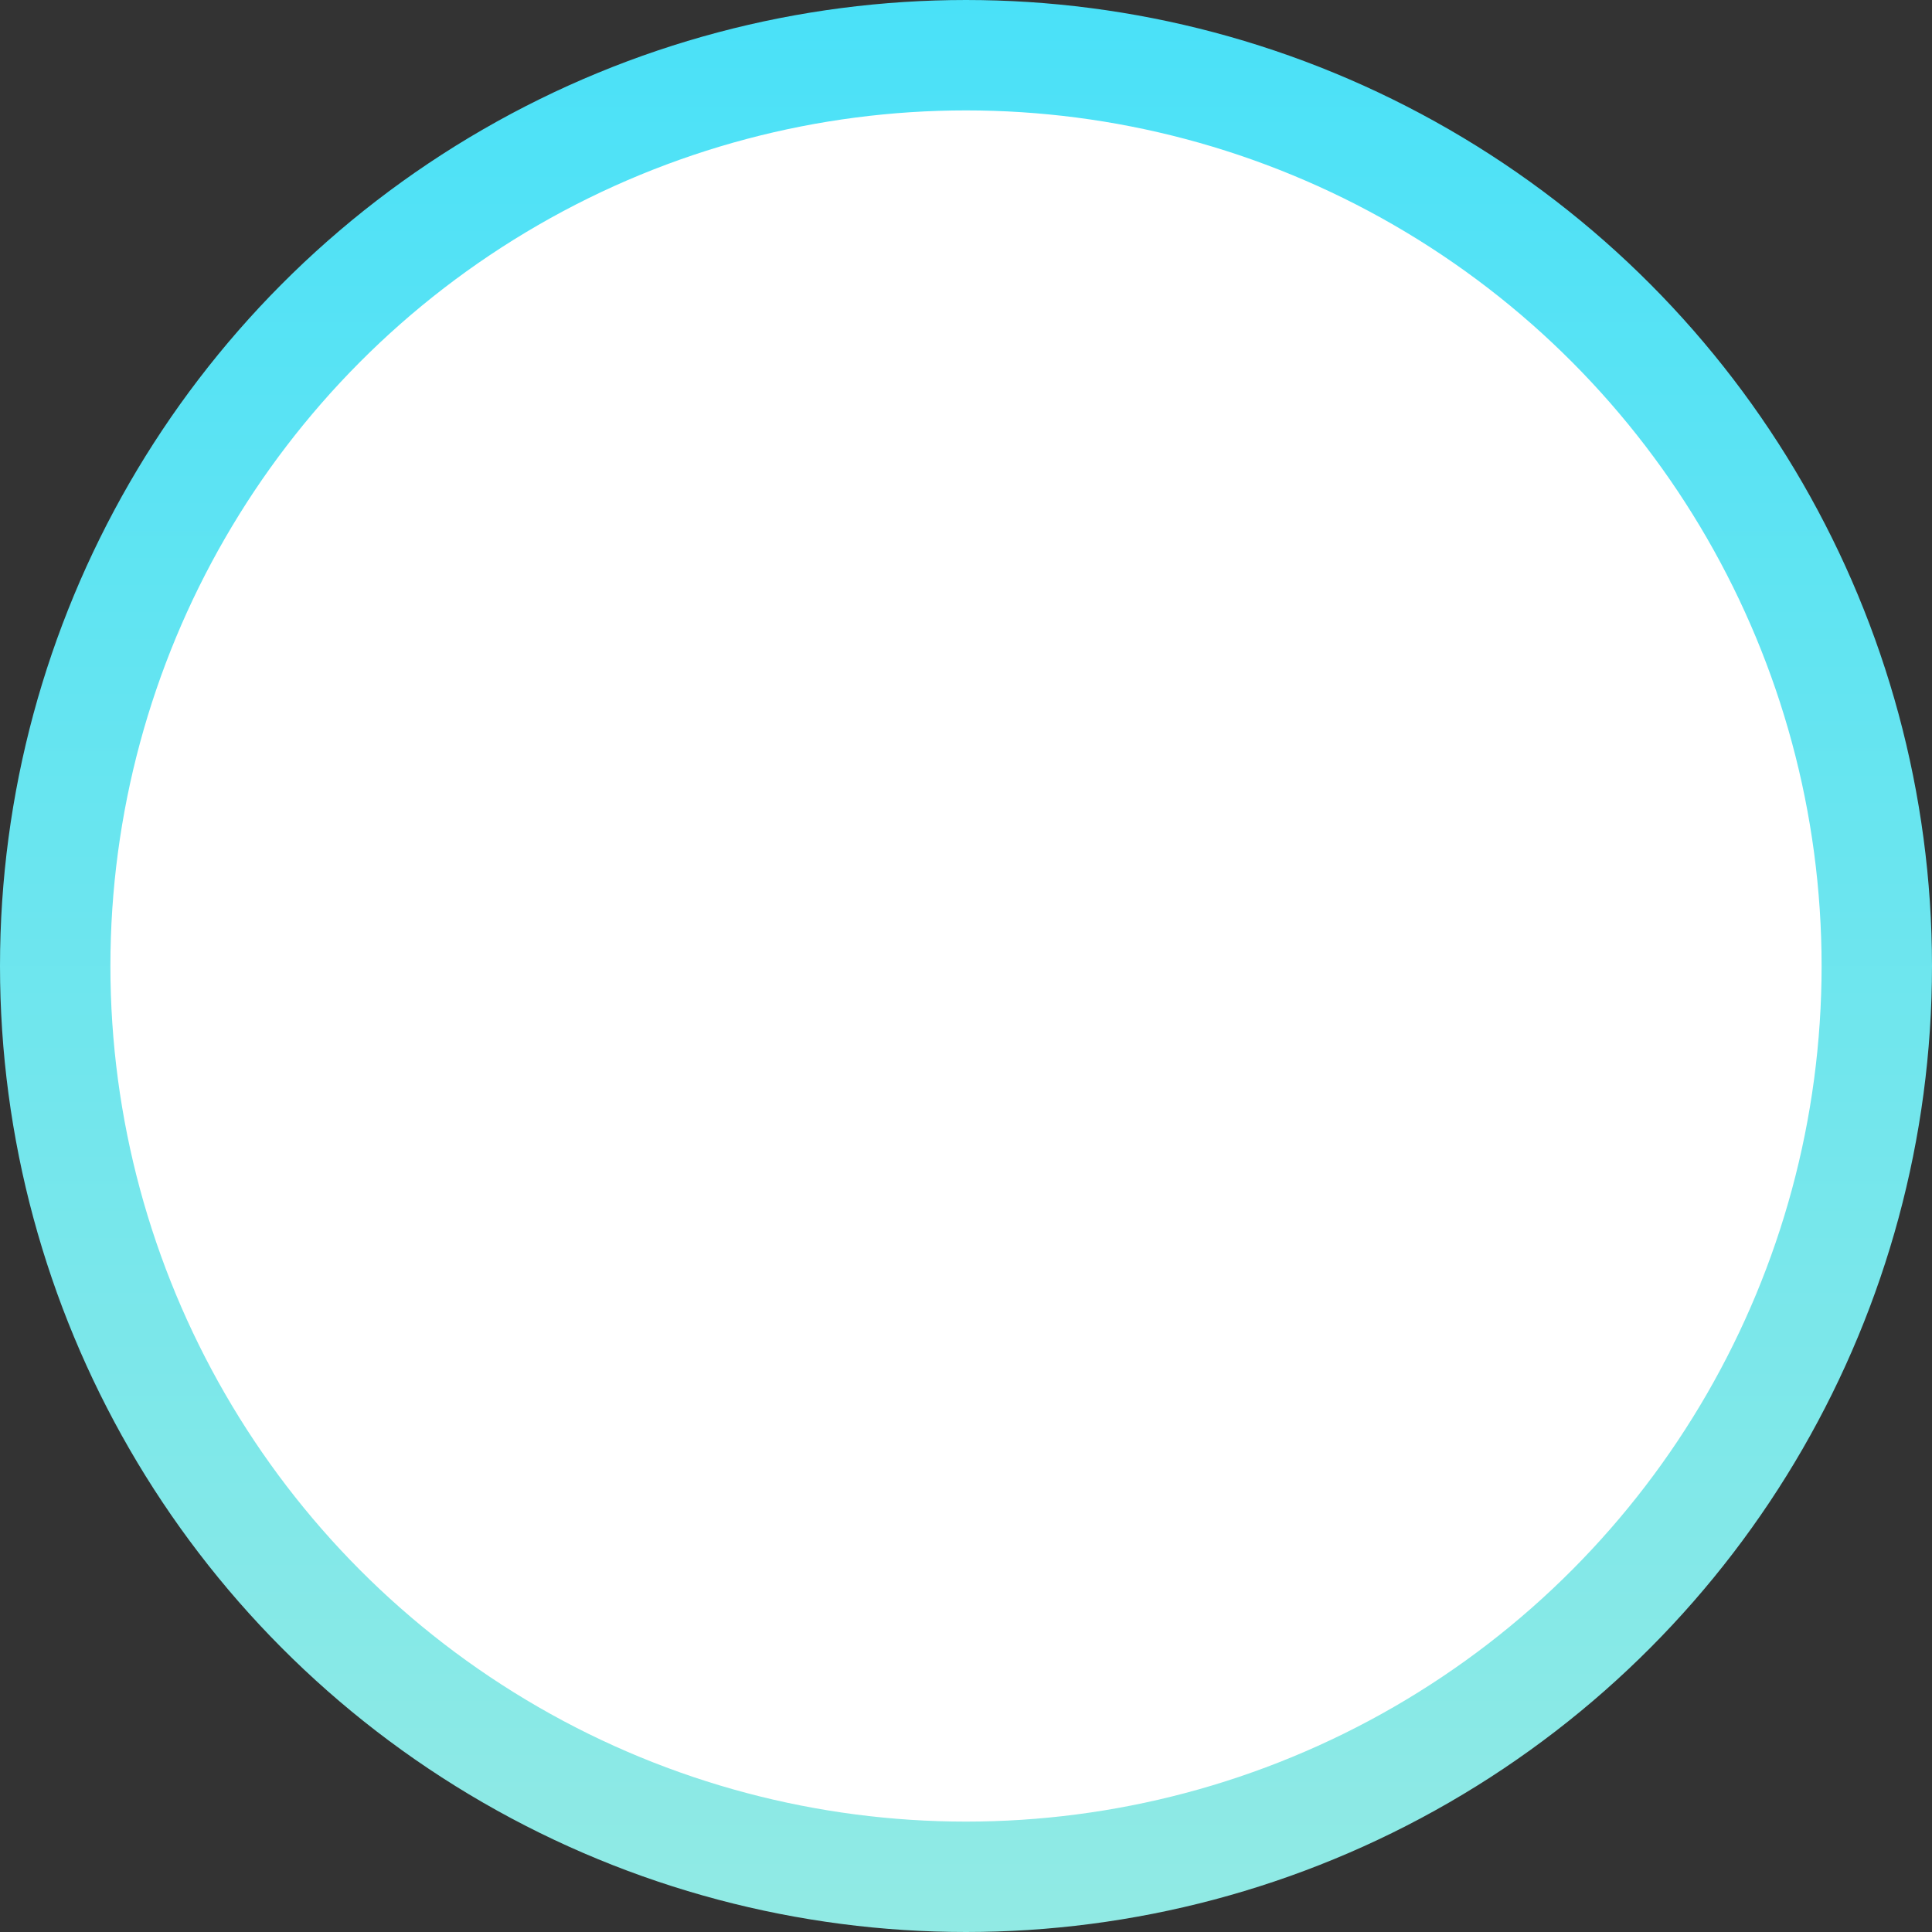 <svg width="70" height="70" viewBox="0 0 70 70" fill="none" xmlns="http://www.w3.org/2000/svg">
<rect x="0" y="0" width="70" height="70" fill="#333333" stroke="none"/>
<circle cx="35" cy="35" r="33" fill="white" stroke="url(#paint0_linear)" stroke-width="4"/>
<defs>
<linearGradient id="paint0_linear" x1="35" y1="0" x2="35" y2="70" gradientUnits="userSpaceOnUse">
<stop stop-color="#4AE1F8"/>
<stop offset="1" stop-color="#91EAE4"/>
</linearGradient>
</defs>
</svg>
